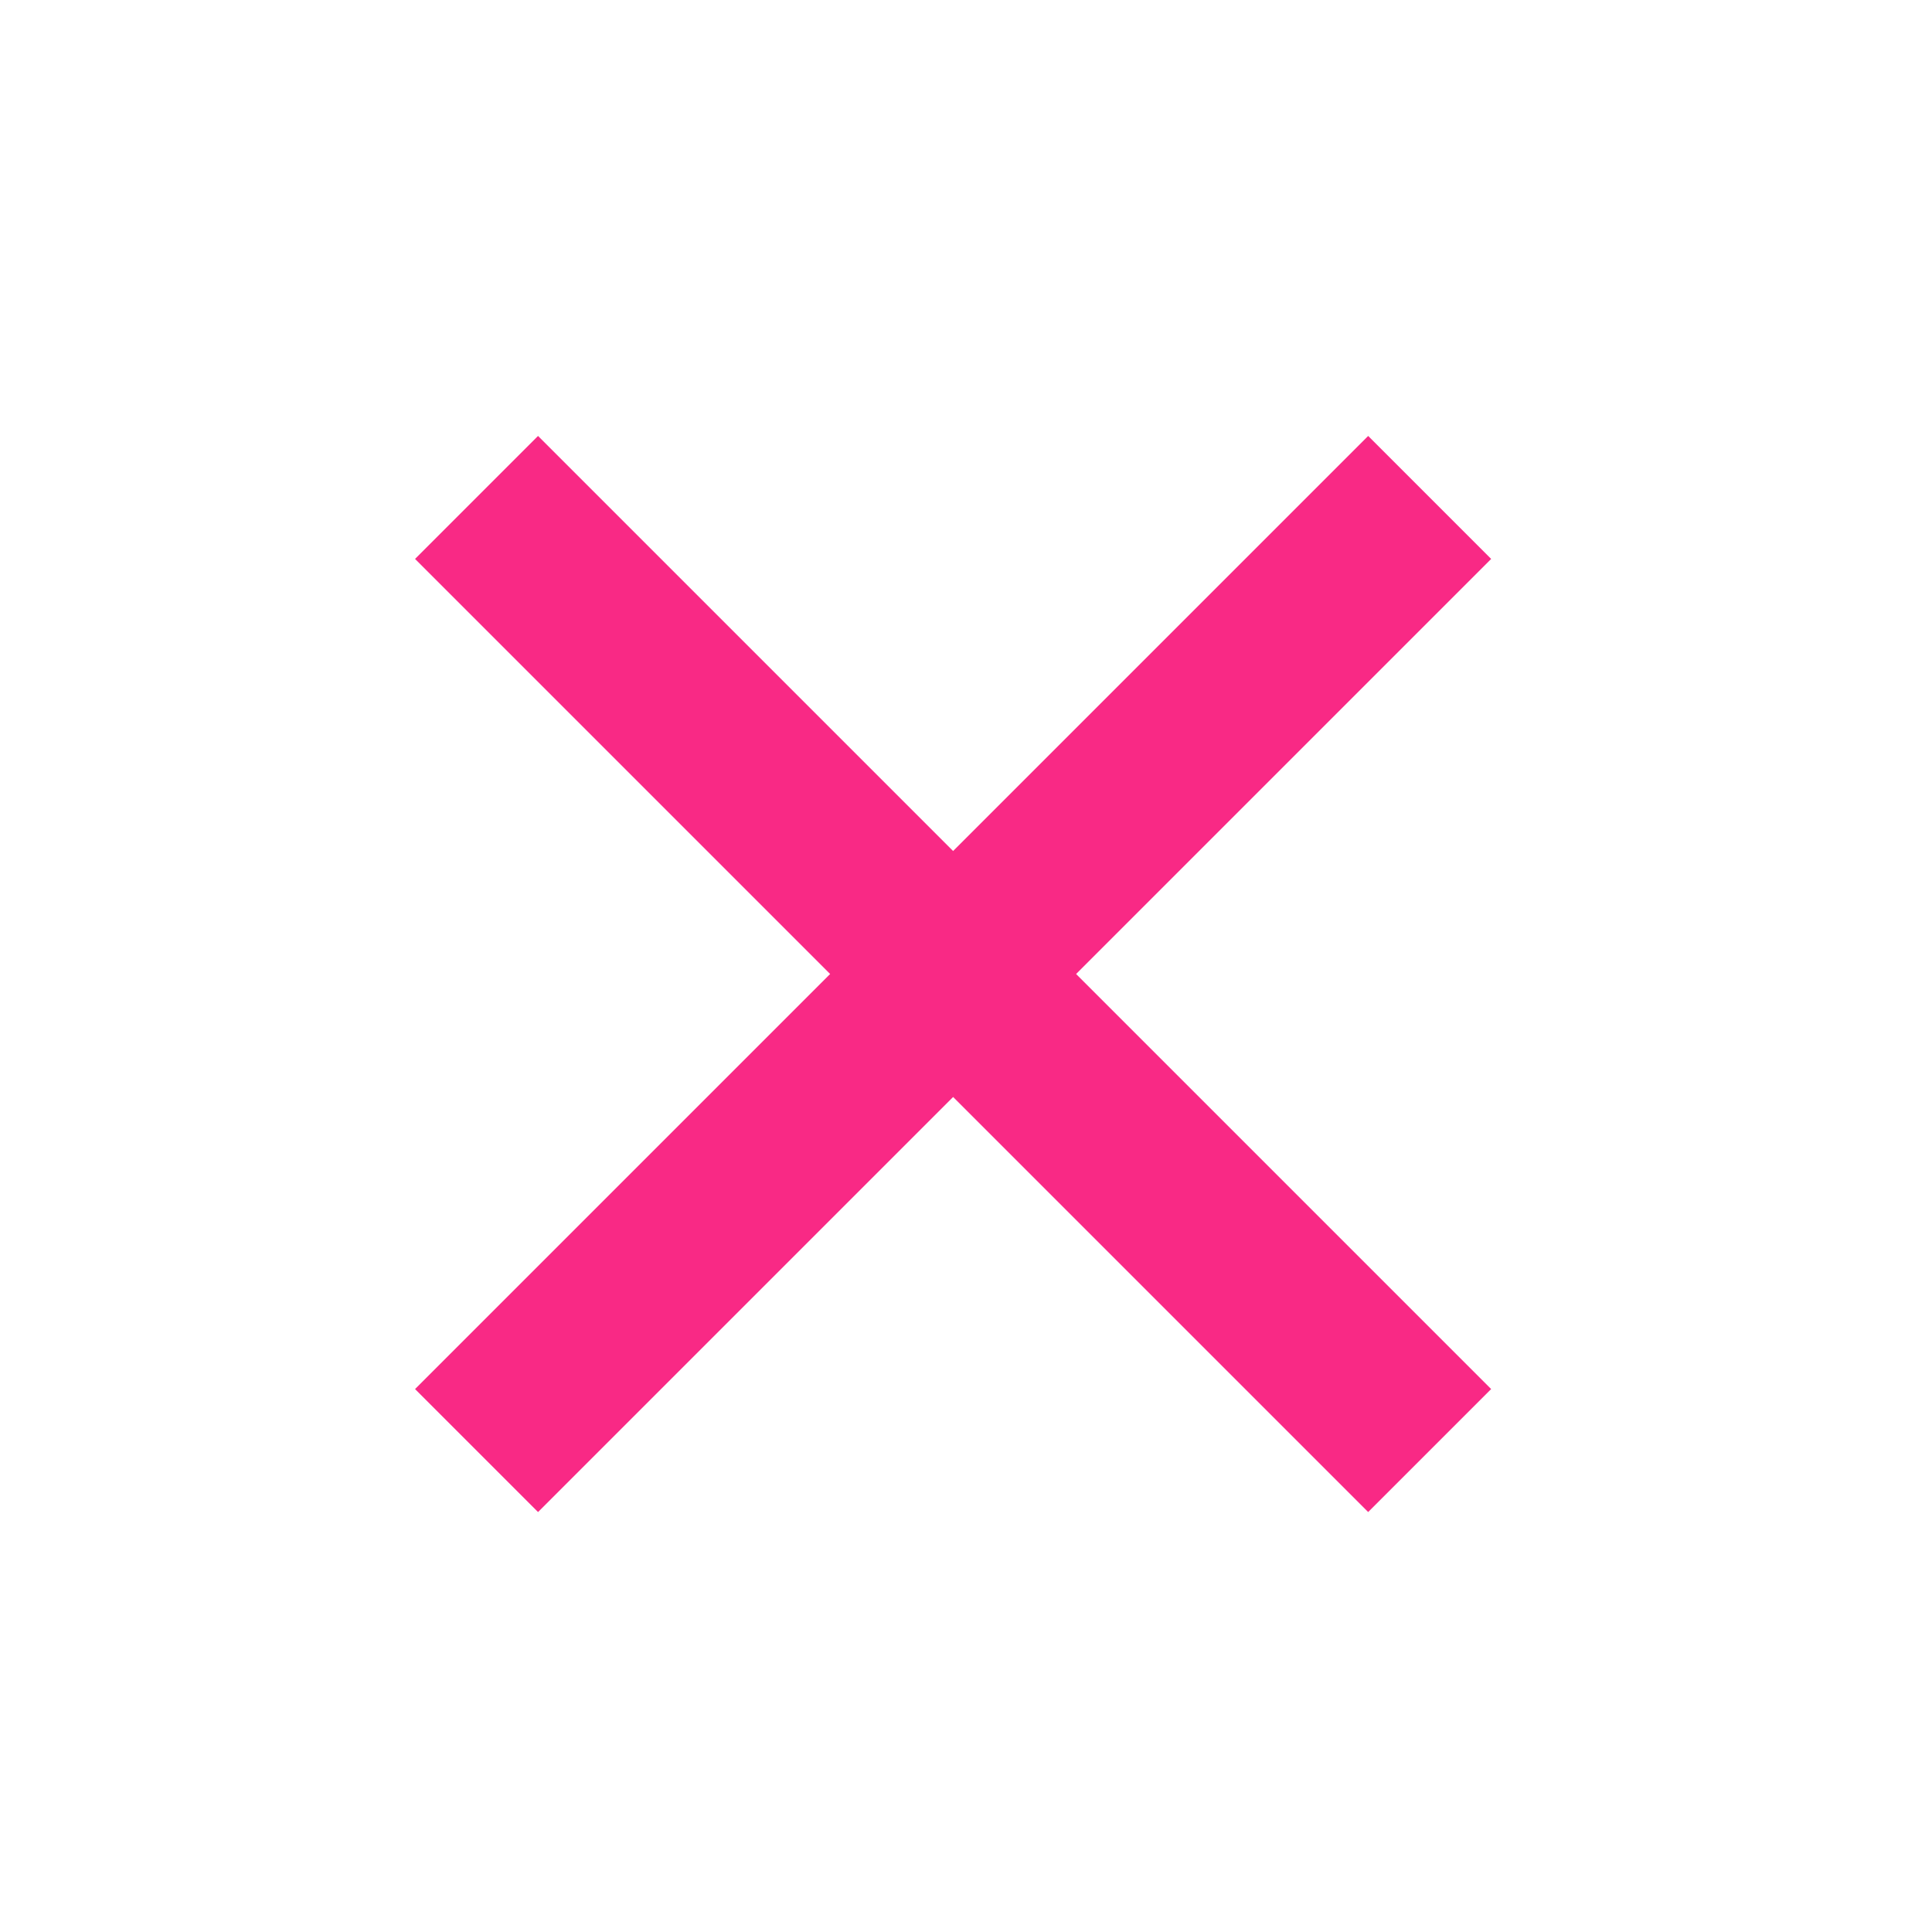 <svg width="43" height="43" viewBox="0 0 43 43" fill="none" xmlns="http://www.w3.org/2000/svg">
<rect x="9.238" y="30.916" width="30" height="3.871" transform="rotate(-45 9.238 30.916)" fill="#F92985"/>
<rect x="30.451" y="33.653" width="30" height="3.871" transform="rotate(-135 30.451 33.653)" fill="#F92985"/>
</svg>
